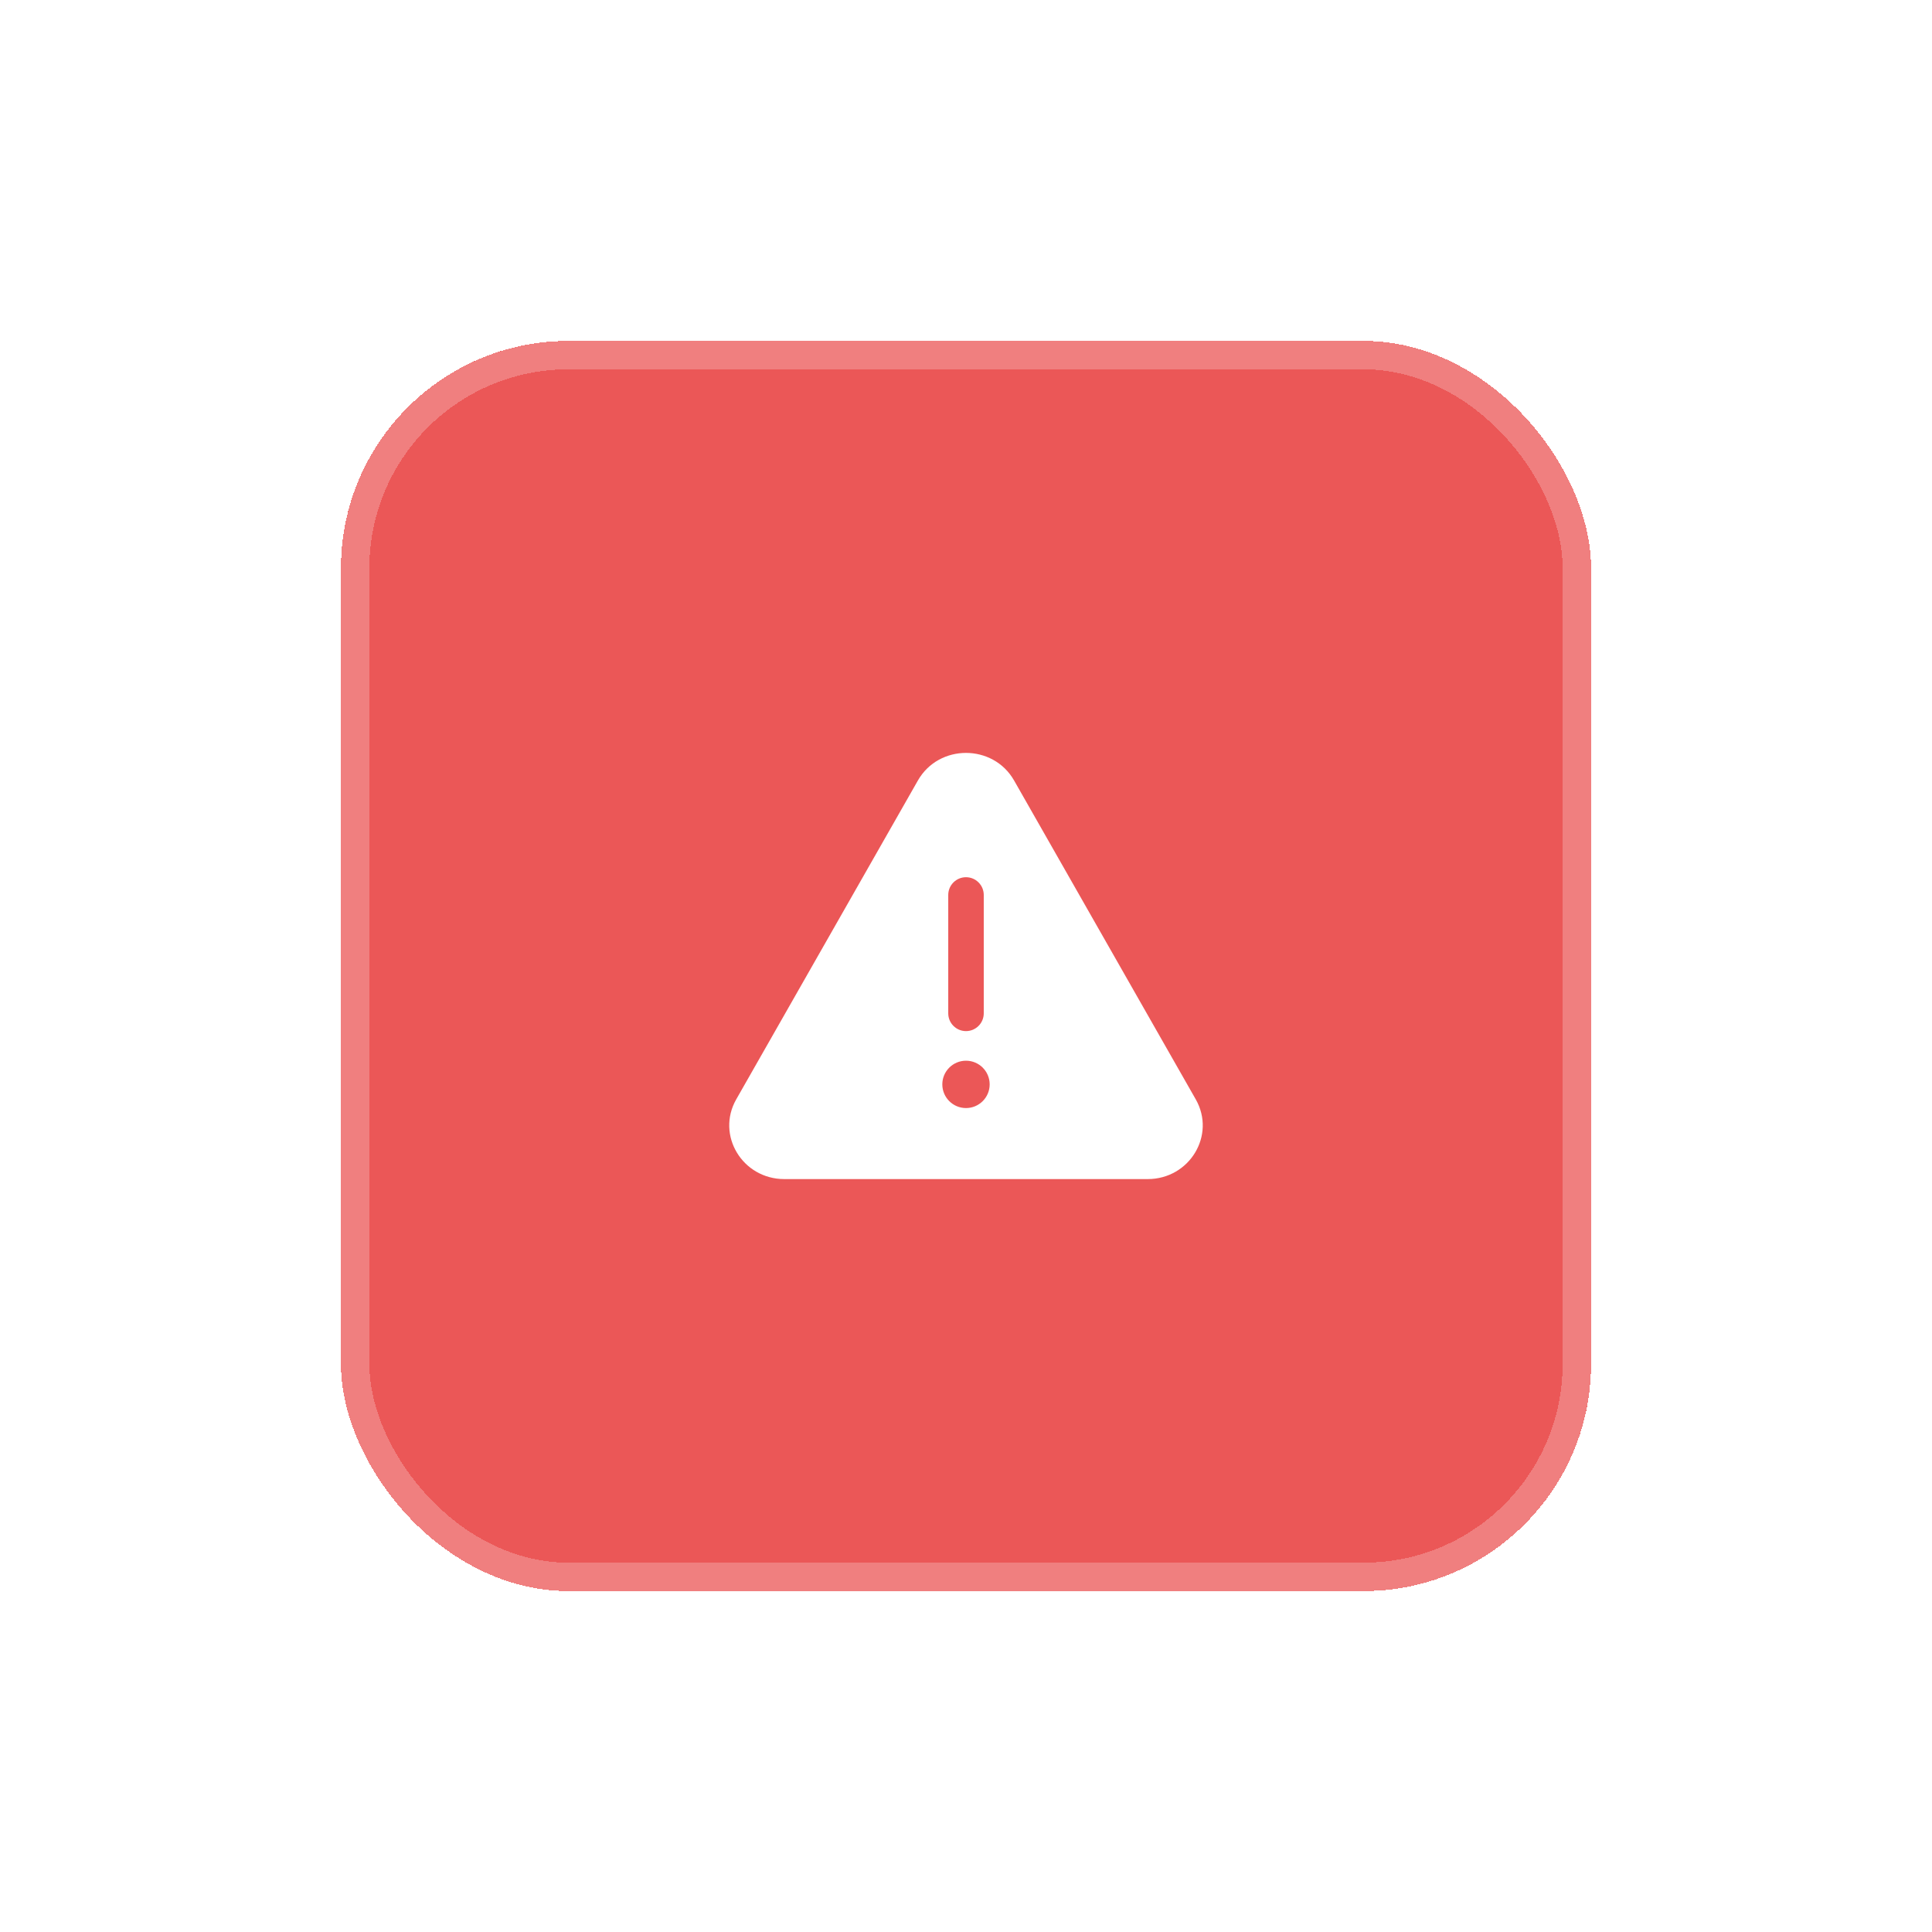 <svg width="136" height="136" viewBox="0 0 136 136" fill="none" xmlns="http://www.w3.org/2000/svg">
<g filter="url(#filter0_di_1719_6516)">
<rect x="24" y="8" width="88" height="88" rx="16" fill="#EB5757" shape-rendering="crispEdges"/>
<rect x="25" y="9" width="86" height="86" rx="15" stroke="white" stroke-opacity="0.24" stroke-width="2" shape-rendering="crispEdges"/>
<path fill-rule="evenodd" clip-rule="evenodd" d="M64.613 38.943C66.089 36.352 69.91 36.352 71.386 38.943L84.173 61.387C85.608 63.906 83.741 67 80.787 67H55.213C52.259 67 50.392 63.906 51.826 61.387L64.613 38.943ZM69.666 60.333C69.666 61.254 68.92 62 68 62C67.079 62 66.333 61.254 66.333 60.333C66.333 59.413 67.079 58.667 68 58.667C68.92 58.667 69.666 59.413 69.666 60.333ZM69.25 47C69.25 46.31 68.69 45.75 68 45.75C67.309 45.75 66.75 46.31 66.75 47V55.333C66.75 56.024 67.309 56.583 68 56.583C68.69 56.583 69.25 56.024 69.25 55.333V47Z" fill="white"/>
</g>
<defs>
<filter id="filter0_di_1719_6516" x="0" y="0" width="136" height="136" filterUnits="userSpaceOnUse" color-interpolation-filters="sRGB">
<feFlood flood-opacity="0" result="BackgroundImageFix"/>
<feColorMatrix in="SourceAlpha" type="matrix" values="0 0 0 0 0 0 0 0 0 0 0 0 0 0 0 0 0 0 127 0" result="hardAlpha"/>
<feOffset dy="16"/>
<feGaussianBlur stdDeviation="12"/>
<feComposite in2="hardAlpha" operator="out"/>
<feColorMatrix type="matrix" values="0 0 0 0 0.922 0 0 0 0 0.341 0 0 0 0 0.341 0 0 0 0.25 0"/>
<feBlend mode="normal" in2="BackgroundImageFix" result="effect1_dropShadow_1719_6516"/>
<feBlend mode="normal" in="SourceGraphic" in2="effect1_dropShadow_1719_6516" result="shape"/>
<feColorMatrix in="SourceAlpha" type="matrix" values="0 0 0 0 0 0 0 0 0 0 0 0 0 0 0 0 0 0 127 0" result="hardAlpha"/>
<feOffset/>
<feGaussianBlur stdDeviation="12"/>
<feComposite in2="hardAlpha" operator="arithmetic" k2="-1" k3="1"/>
<feColorMatrix type="matrix" values="0 0 0 0 1 0 0 0 0 1 0 0 0 0 1 0 0 0 0.4 0"/>
<feBlend mode="normal" in2="shape" result="effect2_innerShadow_1719_6516"/>
</filter>
</defs>
</svg>
